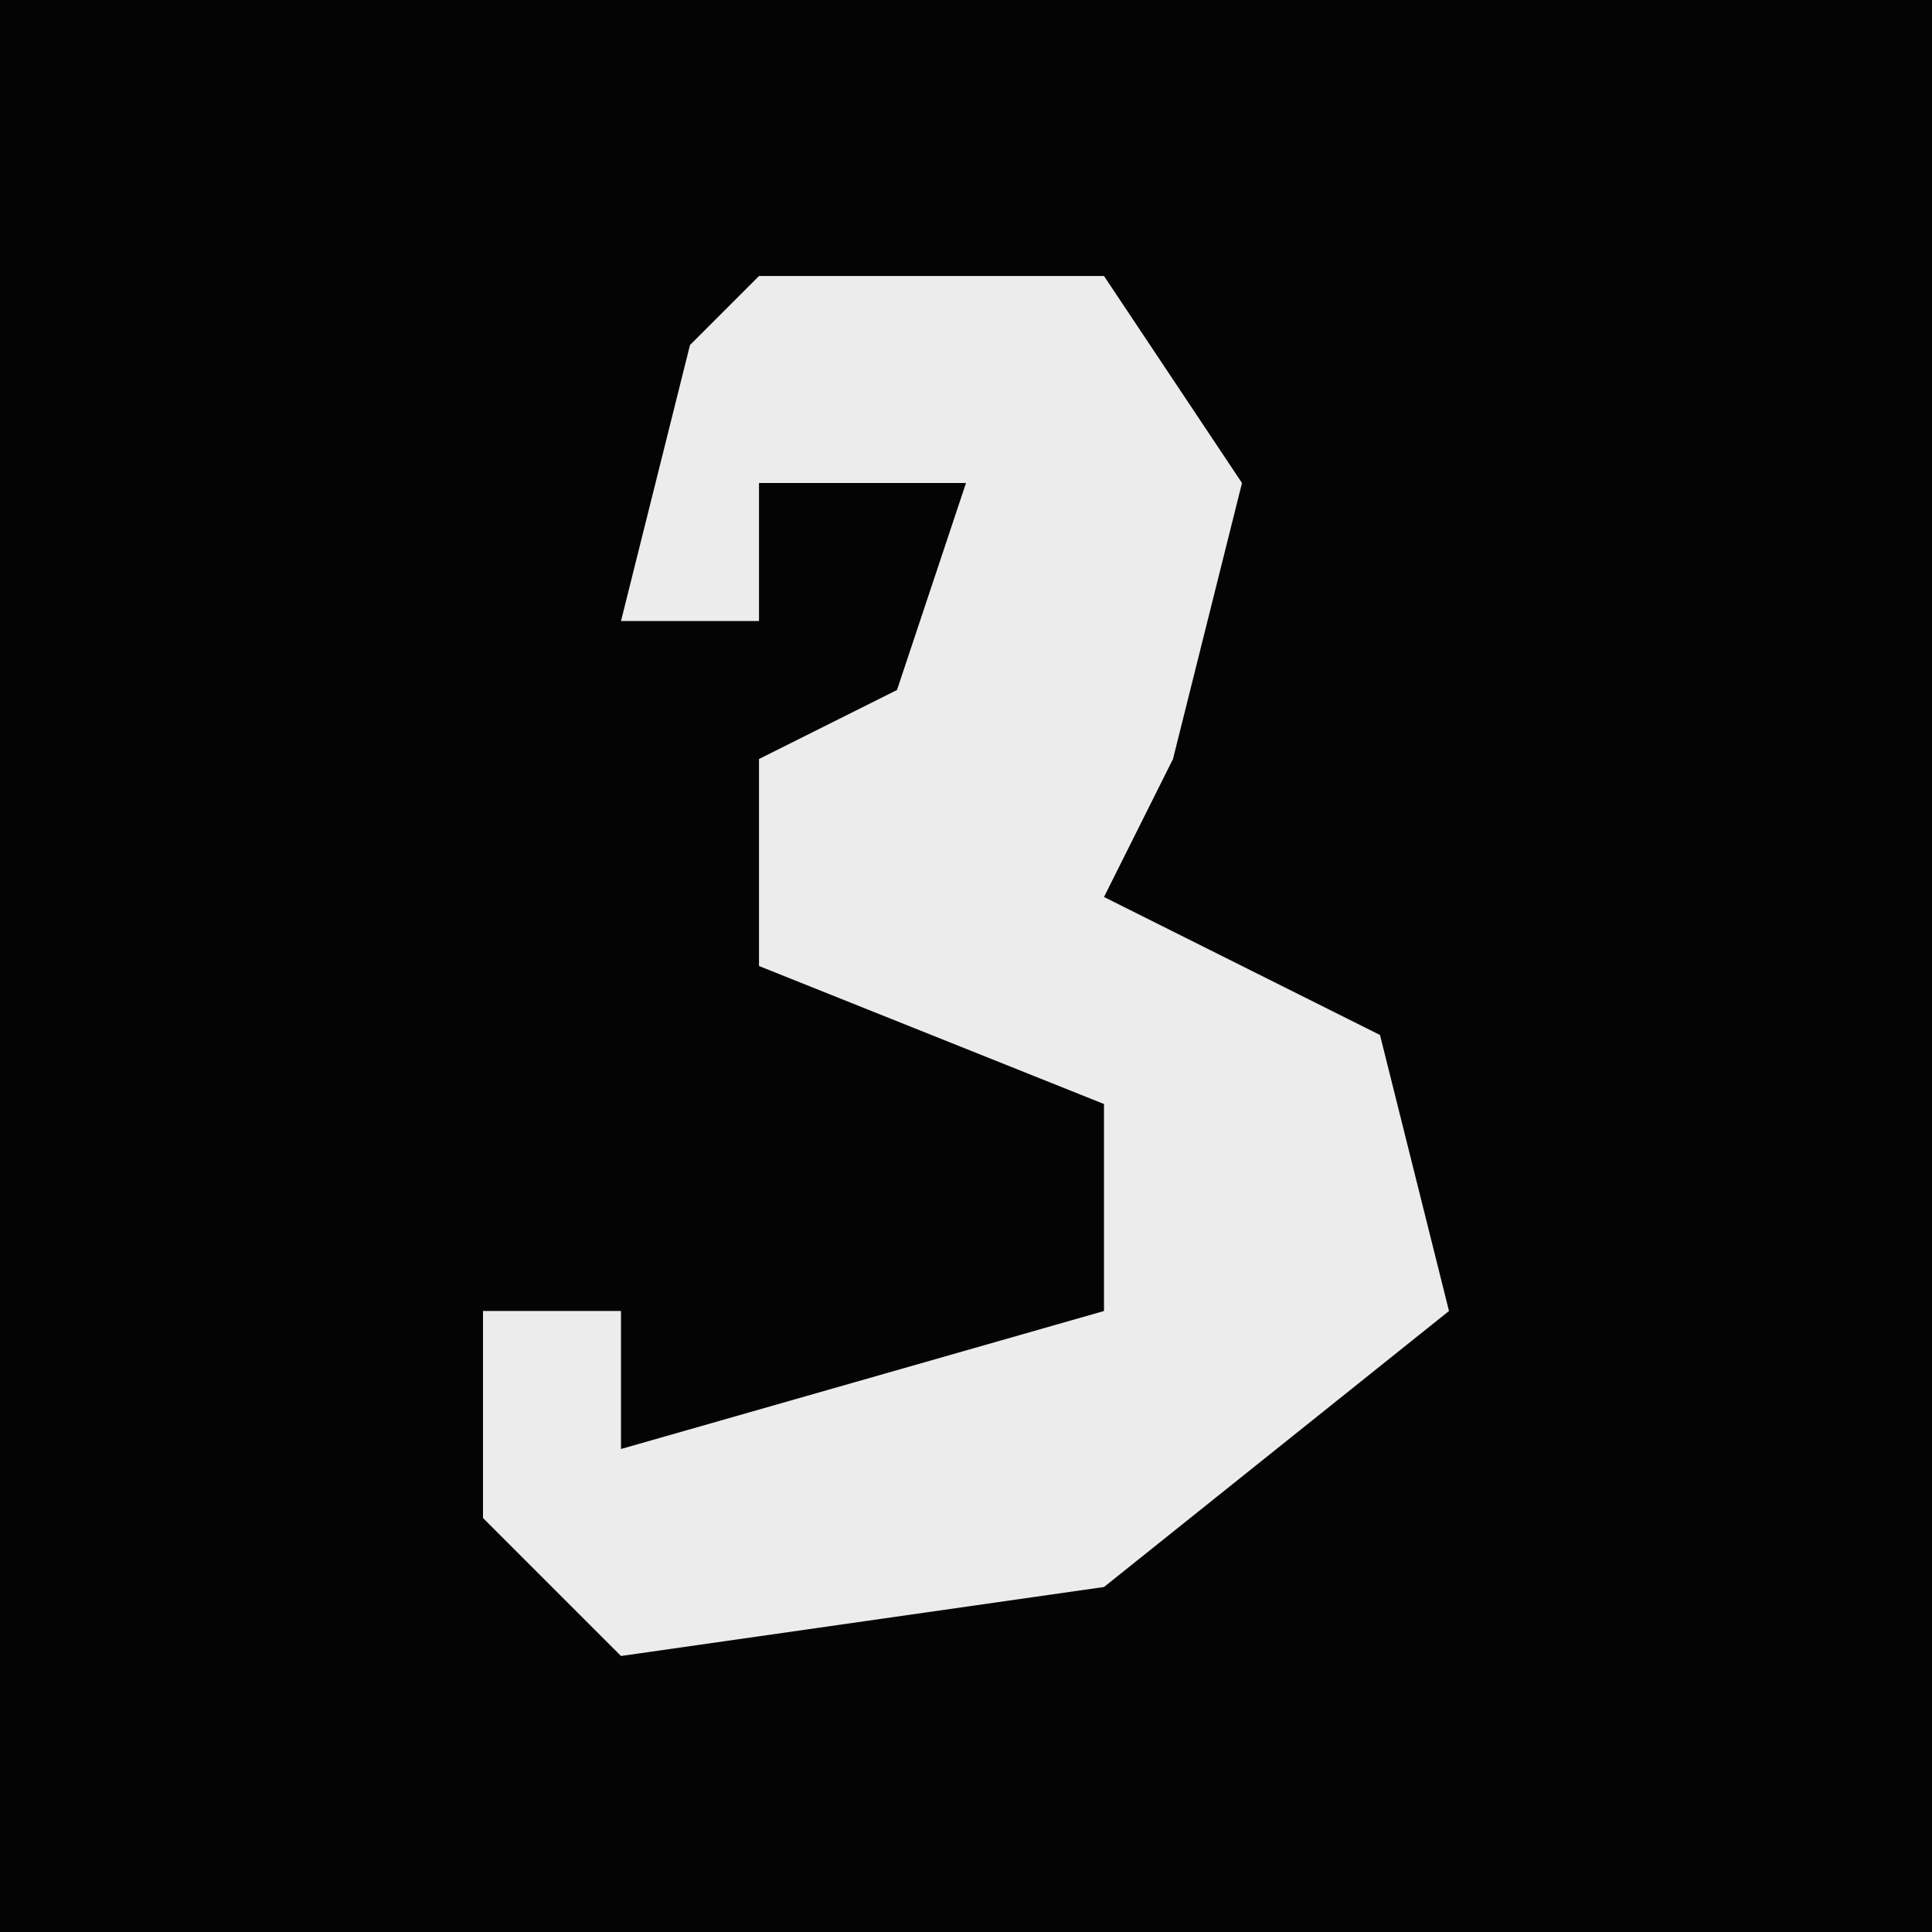 <?xml version="1.0" encoding="UTF-8"?>
<svg version="1.1" xmlns="http://www.w3.org/2000/svg" width="28" height="28">
<path d="M0,0 L28,0 L28,28 L0,28 Z " fill="#040404" transform="translate(0,0)"/>
<path d="M0,0 L5,0 L7,3 L6,7 L5,9 L9,11 L10,15 L5,19 L-2,20 L-4,18 L-4,15 L-2,15 L-2,17 L5,15 L5,12 L0,10 L0,7 L2,6 L3,3 L0,3 L0,5 L-2,5 L-1,1 Z " fill="#ECECEC" transform="translate(11,4)"/>
</svg>
